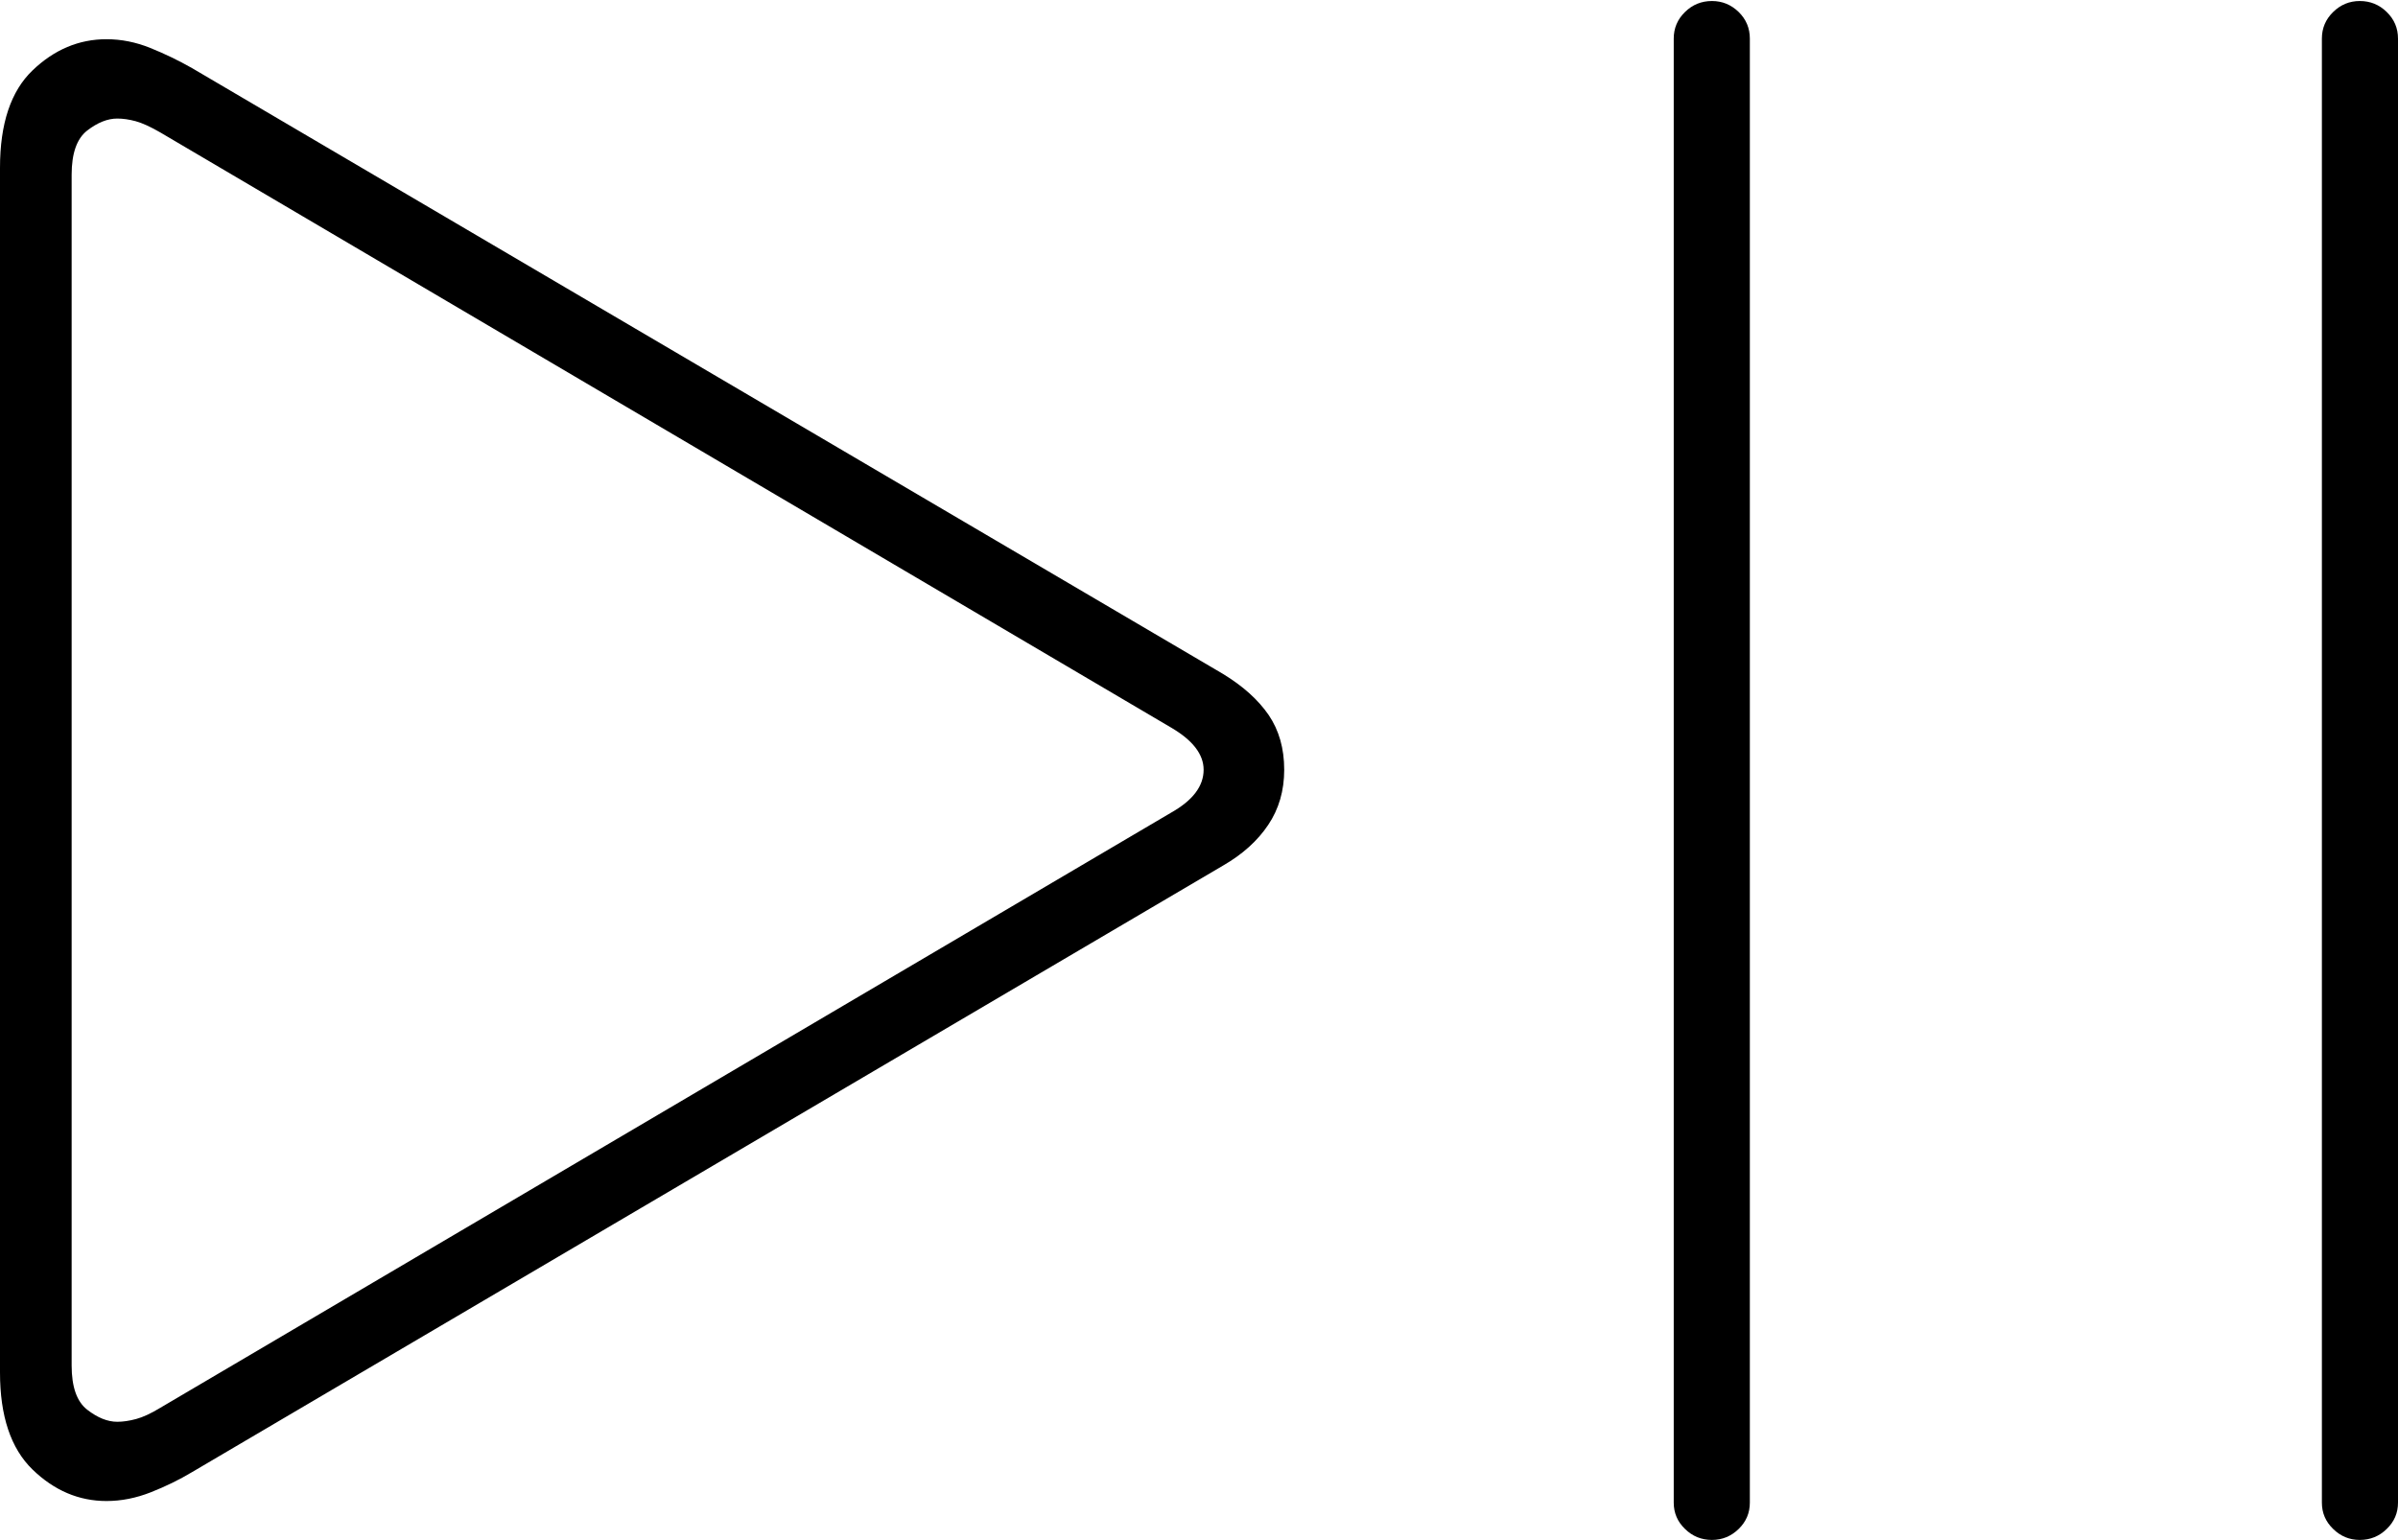 <?xml version="1.0" encoding="UTF-8"?>
<!--Generator: Apple Native CoreSVG 175-->
<!DOCTYPE svg
PUBLIC "-//W3C//DTD SVG 1.1//EN"
       "http://www.w3.org/Graphics/SVG/1.1/DTD/svg11.dtd">
<svg version="1.1" xmlns="http://www.w3.org/2000/svg" xmlns:xlink="http://www.w3.org/1999/xlink" width="23.597" height="15.158">
 <g>
  <rect height="15.158" opacity="0" width="23.597" x="0" y="0"/>
  <path d="M16.846 15.158Q16.998 15.158 17.109 15.05Q17.219 14.943 17.219 14.791L17.219 0.38Q17.219 0.226 17.109 0.118Q16.998 0.01 16.846 0.01Q16.691 0.01 16.581 0.118Q16.47 0.226 16.47 0.38L16.47 14.791Q16.47 14.943 16.581 15.05Q16.691 15.158 16.846 15.158ZM23.221 15.158Q23.376 15.158 23.486 15.05Q23.597 14.943 23.597 14.791L23.597 0.38Q23.597 0.226 23.486 0.118Q23.376 0.01 23.221 0.01Q23.069 0.01 22.959 0.118Q22.848 0.226 22.848 0.38L22.848 14.791Q22.848 14.943 22.959 15.05Q23.069 15.158 23.221 15.158ZM1.048 14.775Q1.266 14.775 1.484 14.689Q1.702 14.603 1.889 14.491L12.037 8.519Q12.323 8.354 12.48 8.119Q12.637 7.885 12.637 7.577Q12.637 7.263 12.484 7.038Q12.33 6.814 12.037 6.635L1.889 0.67Q1.692 0.558 1.479 0.472Q1.266 0.386 1.048 0.386Q0.64 0.386 0.32 0.693Q0 1 0 1.651L0 13.51Q0 14.154 0.32 14.465Q0.64 14.775 1.048 14.775ZM1.154 13.995Q1.011 13.995 0.858 13.876Q0.705 13.757 0.705 13.441L0.705 1.72Q0.705 1.404 0.858 1.285Q1.011 1.167 1.154 1.167Q1.238 1.167 1.335 1.193Q1.433 1.22 1.578 1.304L11.526 7.163Q11.844 7.35 11.844 7.577Q11.844 7.818 11.526 7.998L1.578 13.857Q1.44 13.941 1.339 13.968Q1.238 13.995 1.154 13.995Z" fill="#000000"/>
 </g>
</svg>
